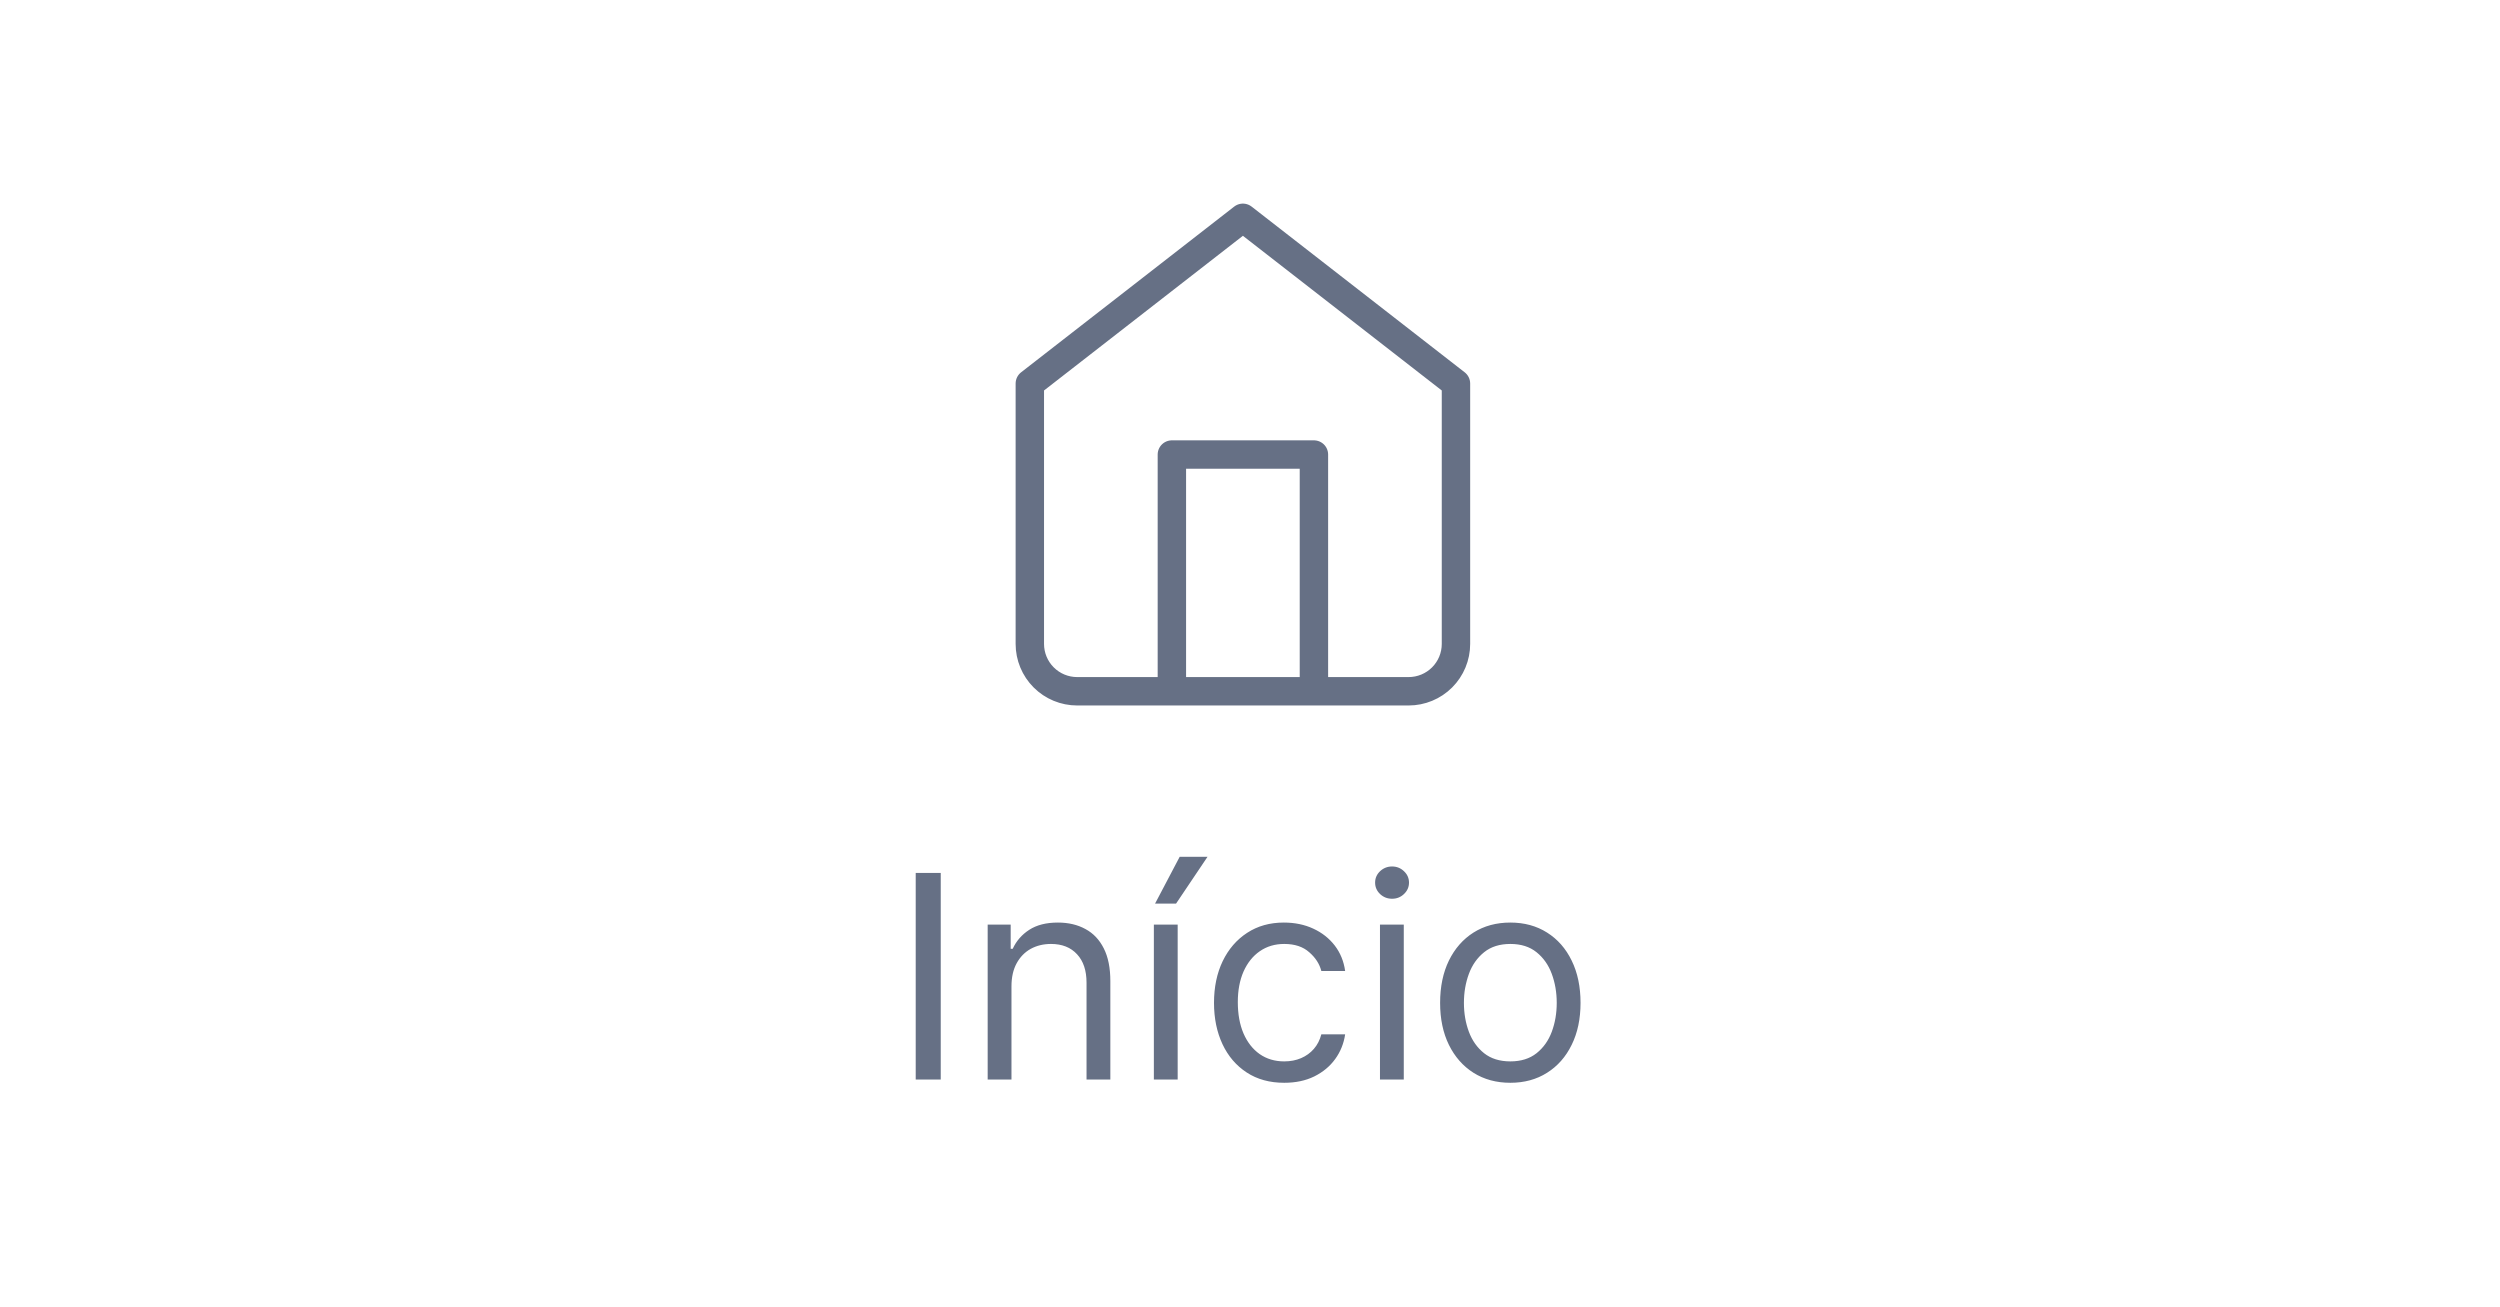<svg width="88" height="46" viewBox="0 0 88 46" fill="none" xmlns="http://www.w3.org/2000/svg">
<path d="M41.25 24.333V16H46.25V24.333M36.25 13.5L43.75 7.667L51.25 13.5V22.667C51.25 23.109 51.074 23.533 50.762 23.845C50.449 24.158 50.025 24.333 49.583 24.333H37.917C37.475 24.333 37.051 24.158 36.738 23.845C36.426 23.533 36.25 23.109 36.25 22.667V13.5Z" stroke="#667085" stroke-linecap="round" stroke-linejoin="round"/>
<path d="M33.114 30.727V38H32.233V30.727H33.114ZM35.604 34.719V38H34.766V32.545H35.576V33.398H35.647C35.775 33.121 35.969 32.898 36.229 32.73C36.49 32.56 36.826 32.474 37.238 32.474C37.607 32.474 37.93 32.55 38.207 32.702C38.484 32.851 38.7 33.078 38.853 33.383C39.007 33.687 39.084 34.07 39.084 34.534V38H38.246V34.591C38.246 34.162 38.135 33.829 37.912 33.59C37.69 33.348 37.384 33.227 36.996 33.227C36.729 33.227 36.49 33.285 36.279 33.401C36.071 33.517 35.906 33.687 35.785 33.909C35.664 34.132 35.604 34.401 35.604 34.719ZM40.616 38V32.545H41.454V38H40.616ZM40.658 31.807L41.525 30.159H42.505L41.397 31.807H40.658ZM45.205 38.114C44.693 38.114 44.253 37.993 43.884 37.751C43.514 37.51 43.23 37.177 43.031 36.754C42.833 36.33 42.733 35.846 42.733 35.301C42.733 34.747 42.835 34.258 43.038 33.834C43.244 33.408 43.531 33.076 43.898 32.837C44.267 32.595 44.698 32.474 45.19 32.474C45.574 32.474 45.92 32.545 46.227 32.688C46.535 32.83 46.787 33.028 46.984 33.284C47.18 33.54 47.302 33.838 47.349 34.179H46.511C46.447 33.93 46.306 33.71 46.085 33.519C45.867 33.324 45.574 33.227 45.205 33.227C44.878 33.227 44.592 33.312 44.345 33.483C44.101 33.651 43.911 33.889 43.773 34.197C43.639 34.502 43.571 34.861 43.571 35.273C43.571 35.694 43.637 36.061 43.77 36.374C43.905 36.686 44.094 36.929 44.338 37.102C44.584 37.274 44.873 37.361 45.205 37.361C45.422 37.361 45.62 37.323 45.798 37.247C45.975 37.171 46.126 37.062 46.249 36.92C46.372 36.778 46.459 36.608 46.511 36.409H47.349C47.302 36.731 47.185 37.021 46.998 37.279C46.813 37.535 46.568 37.738 46.263 37.89C45.96 38.039 45.607 38.114 45.205 38.114ZM48.575 38V32.545H49.413V38H48.575ZM49.001 31.636C48.837 31.636 48.697 31.581 48.578 31.47C48.462 31.358 48.404 31.224 48.404 31.068C48.404 30.912 48.462 30.778 48.578 30.667C48.697 30.556 48.837 30.5 49.001 30.5C49.164 30.5 49.304 30.556 49.42 30.667C49.538 30.778 49.597 30.912 49.597 31.068C49.597 31.224 49.538 31.358 49.42 31.47C49.304 31.581 49.164 31.636 49.001 31.636ZM53.164 38.114C52.671 38.114 52.239 37.996 51.867 37.762C51.498 37.528 51.209 37.2 51.001 36.778C50.795 36.357 50.692 35.865 50.692 35.301C50.692 34.733 50.795 34.237 51.001 33.813C51.209 33.389 51.498 33.06 51.867 32.826C52.239 32.592 52.671 32.474 53.164 32.474C53.656 32.474 54.087 32.592 54.456 32.826C54.828 33.06 55.117 33.389 55.323 33.813C55.531 34.237 55.635 34.733 55.635 35.301C55.635 35.865 55.531 36.357 55.323 36.778C55.117 37.2 54.828 37.528 54.456 37.762C54.087 37.996 53.656 38.114 53.164 38.114ZM53.164 37.361C53.538 37.361 53.845 37.265 54.087 37.073C54.328 36.881 54.507 36.629 54.623 36.317C54.739 36.004 54.797 35.666 54.797 35.301C54.797 34.937 54.739 34.597 54.623 34.282C54.507 33.967 54.328 33.713 54.087 33.519C53.845 33.324 53.538 33.227 53.164 33.227C52.79 33.227 52.482 33.324 52.24 33.519C51.999 33.713 51.82 33.967 51.704 34.282C51.588 34.597 51.53 34.937 51.53 35.301C51.53 35.666 51.588 36.004 51.704 36.317C51.82 36.629 51.999 36.881 52.24 37.073C52.482 37.265 52.79 37.361 53.164 37.361Z" fill="#667085"/>
</svg>

